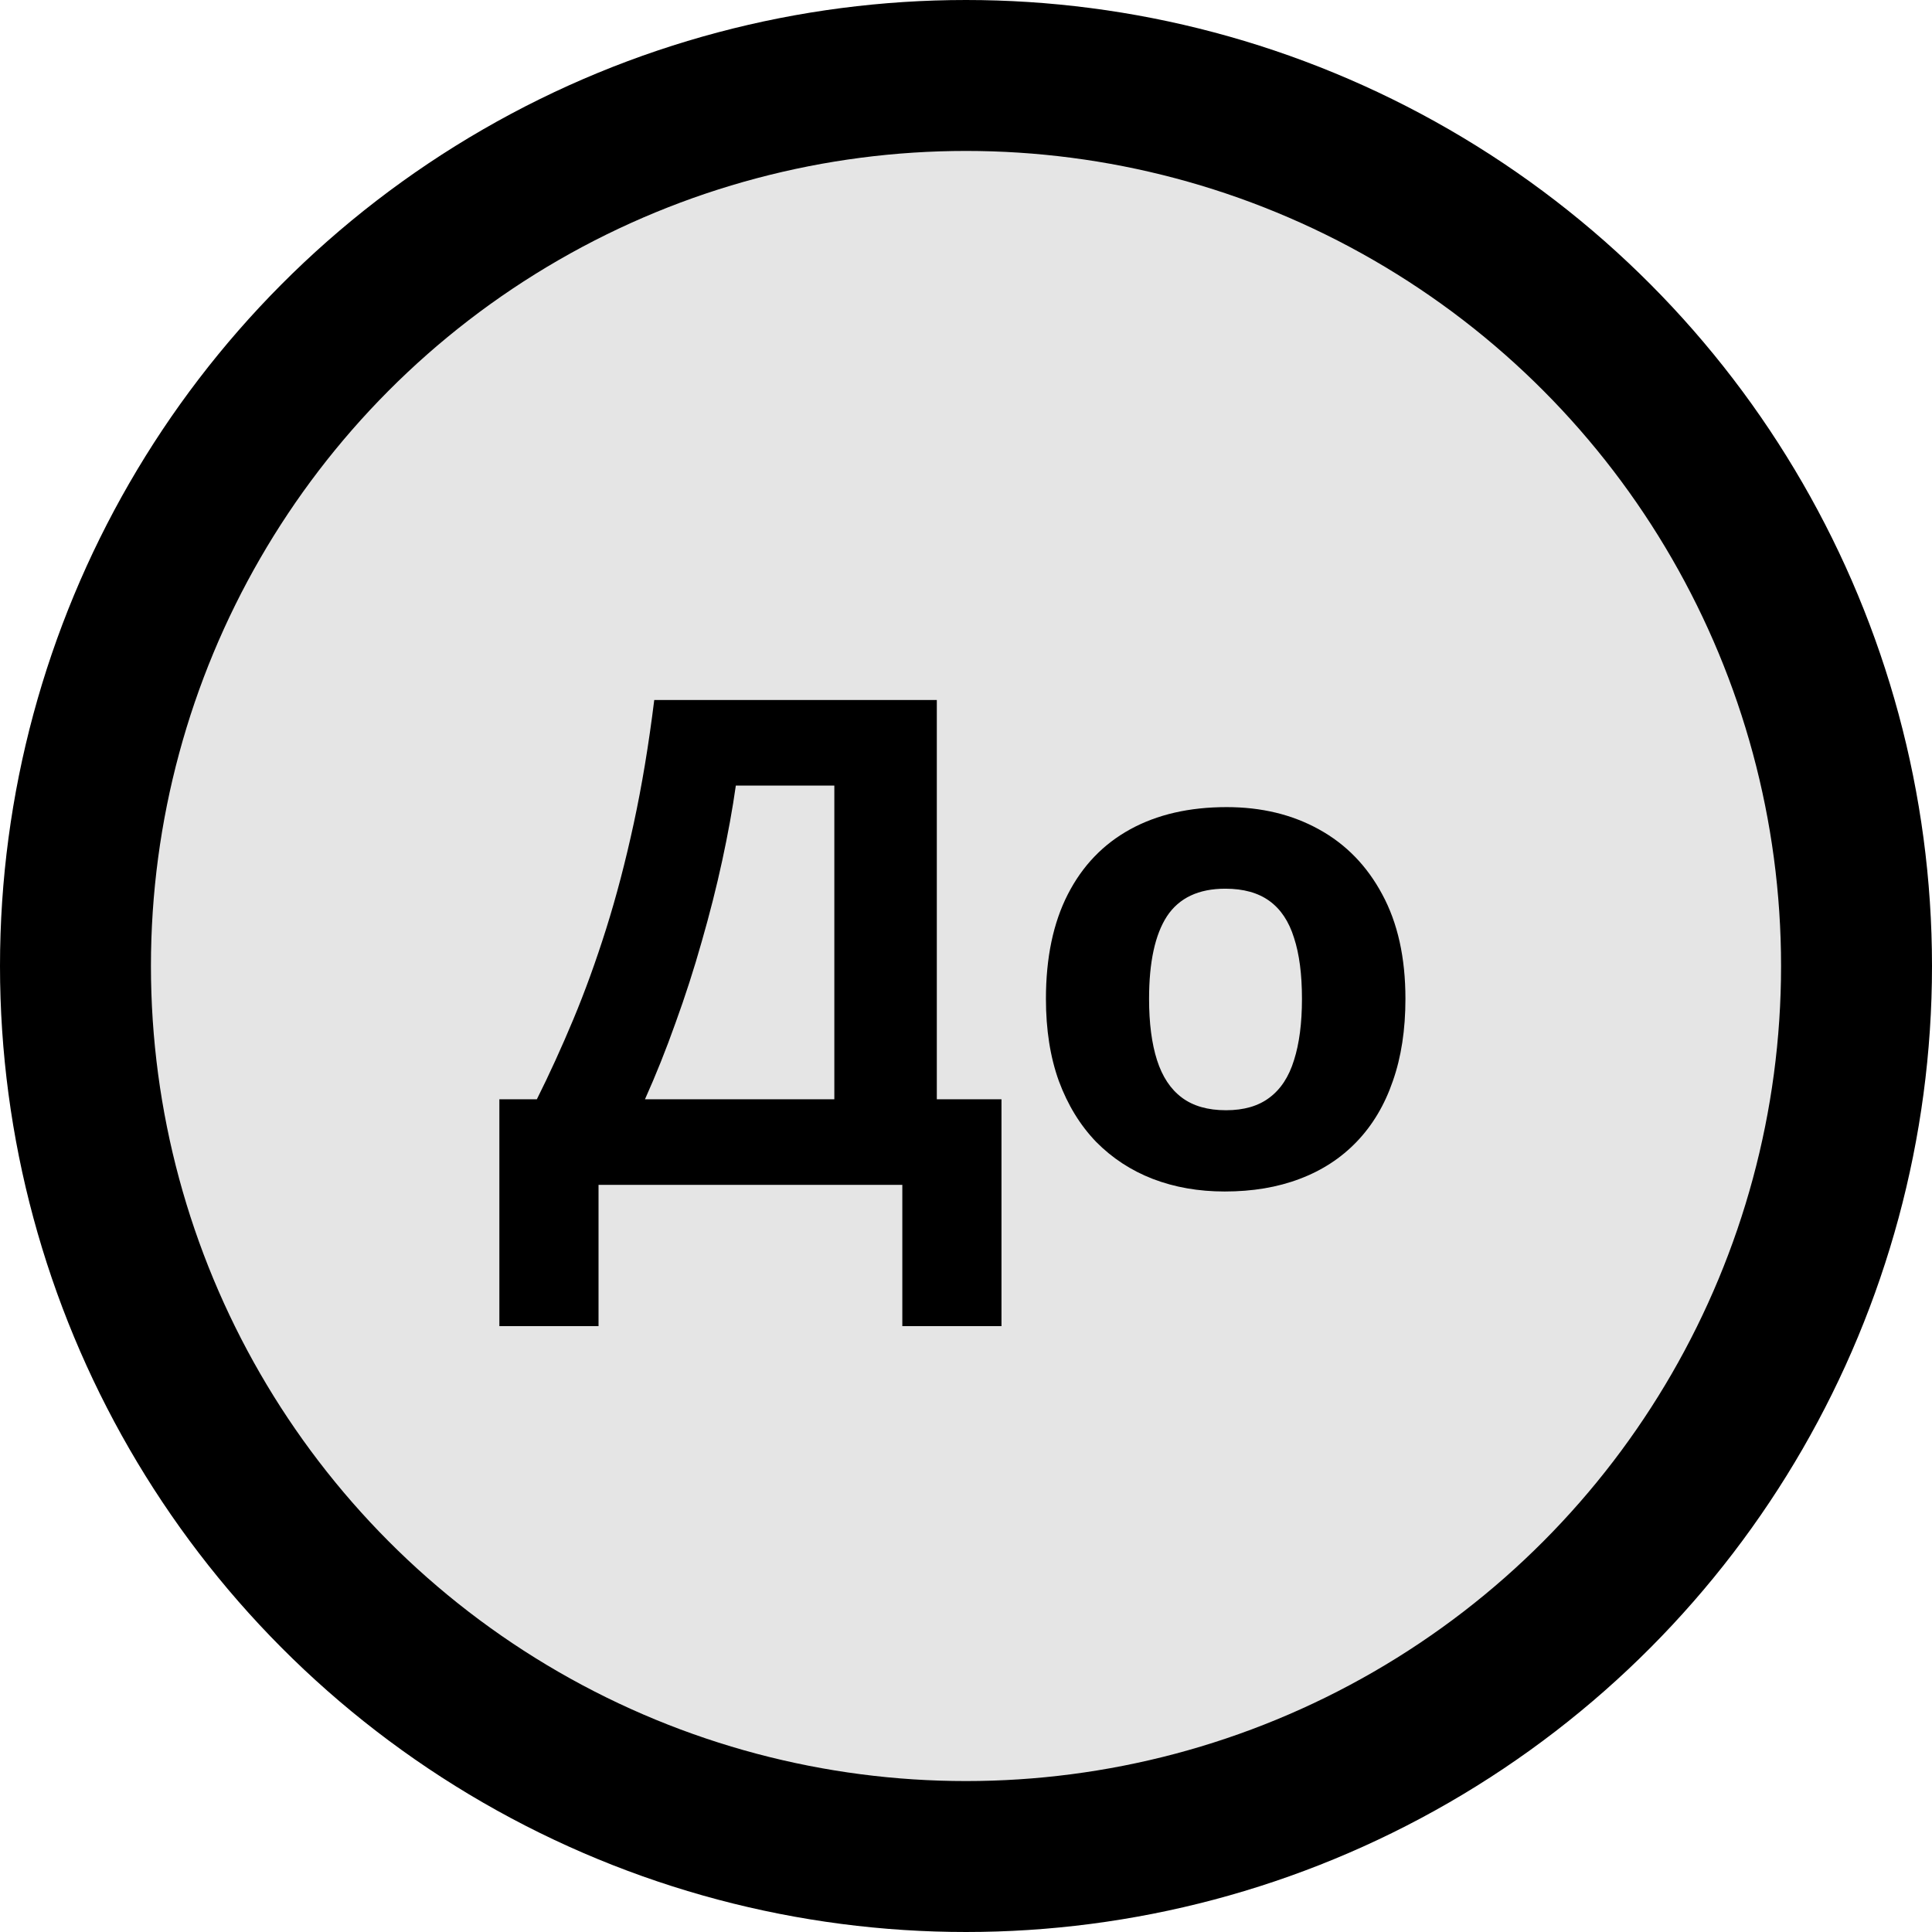 <svg width="512" height="512" viewBox="0 0 512 512" fill="none" xmlns="http://www.w3.org/2000/svg">
<circle cx="256" cy="256" r="236" fill="#E5E5E5" stroke="black" stroke-width="40"/>
<path d="M248.266 185.504V291.324H265.404V351.441H239.125V314H158.617V351.441H132.338V291.324H142.27C145.609 284.645 148.832 277.584 151.938 270.143C155.043 262.701 157.943 254.703 160.639 246.148C163.334 237.594 165.766 228.307 167.934 218.287C170.102 208.268 171.918 197.34 173.383 185.504H248.266ZM221.107 208.18H195.004C194.125 214.391 192.924 221.012 191.4 228.043C189.877 235.074 188.061 242.252 185.951 249.576C183.9 256.842 181.586 264.02 179.008 271.109C176.488 278.199 173.793 284.938 170.922 291.324H221.107V208.18ZM372.455 264.693C372.455 272.896 371.342 280.162 369.115 286.49C366.947 292.818 363.754 298.18 359.535 302.574C355.375 306.91 350.336 310.191 344.418 312.418C338.559 314.645 331.938 315.758 324.555 315.758C317.641 315.758 311.283 314.645 305.482 312.418C299.74 310.191 294.73 306.91 290.453 302.574C286.234 298.18 282.953 292.818 280.609 286.49C278.324 280.162 277.182 272.896 277.182 264.693C277.182 253.795 279.115 244.566 282.982 237.008C286.85 229.449 292.357 223.707 299.506 219.781C306.654 215.855 315.18 213.893 325.082 213.893C334.281 213.893 342.426 215.855 349.516 219.781C356.664 223.707 362.26 229.449 366.303 237.008C370.404 244.566 372.455 253.795 372.455 264.693ZM304.516 264.693C304.516 271.139 305.219 276.559 306.625 280.953C308.031 285.348 310.229 288.658 313.217 290.885C316.205 293.111 320.102 294.225 324.906 294.225C329.652 294.225 333.49 293.111 336.42 290.885C339.408 288.658 341.576 285.348 342.924 280.953C344.33 276.559 345.033 271.139 345.033 264.693C345.033 258.189 344.33 252.799 342.924 248.521C341.576 244.186 339.408 240.934 336.42 238.766C333.432 236.598 329.535 235.514 324.73 235.514C317.641 235.514 312.484 237.945 309.262 242.809C306.098 247.672 304.516 254.967 304.516 264.693Z" fill="black"/>
</svg>
